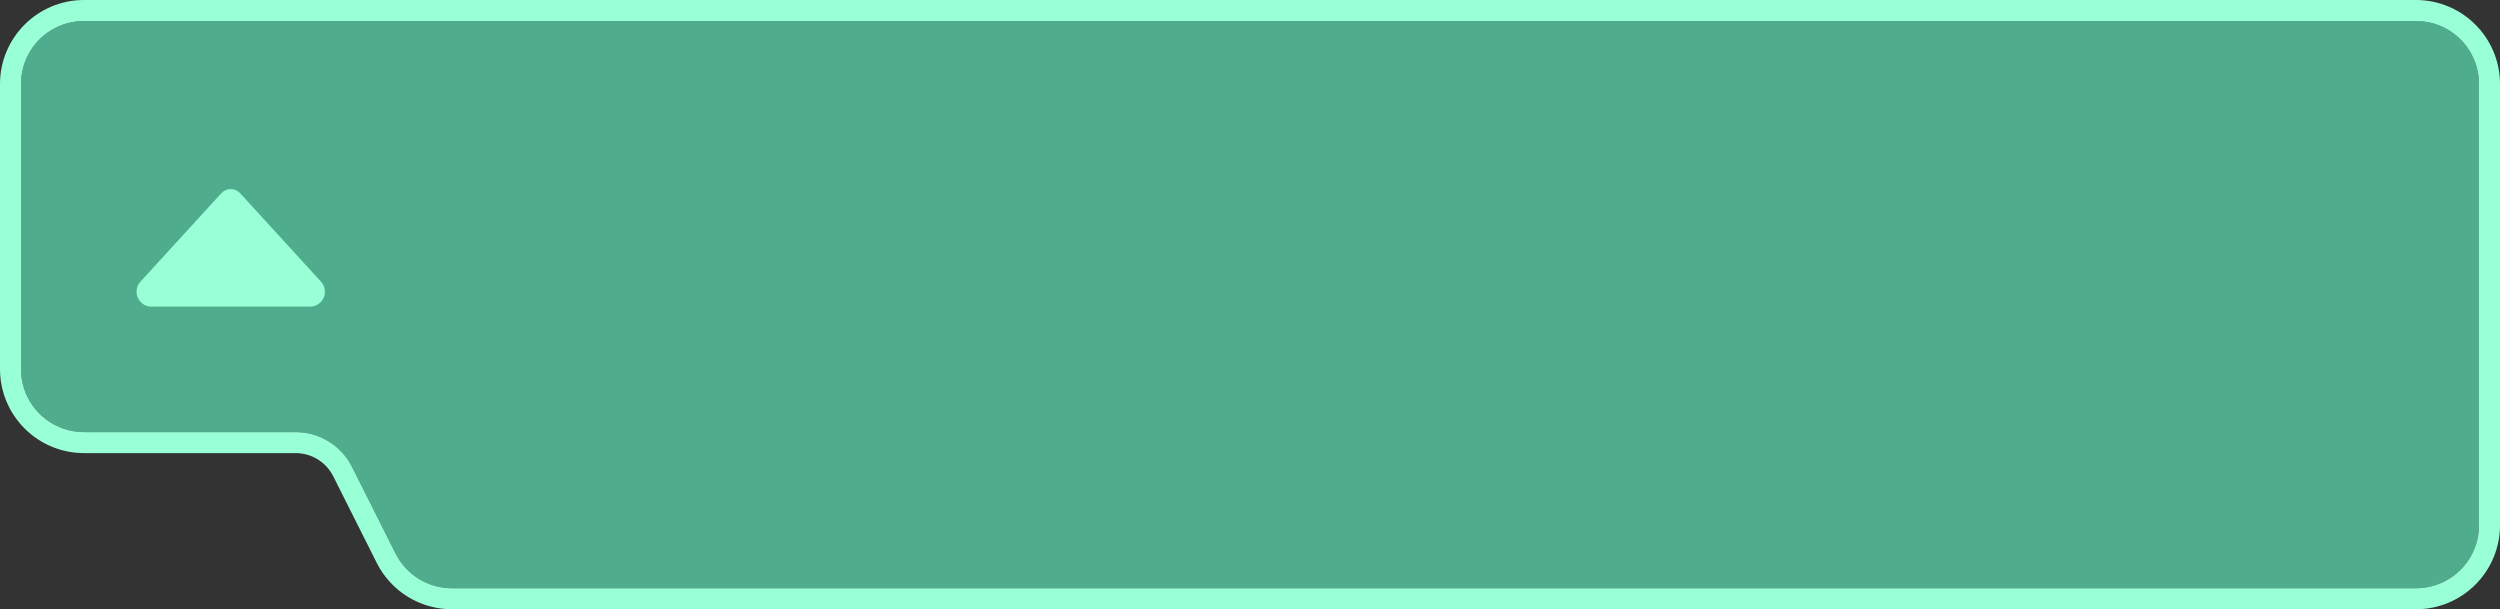 <?xml version="1.0" encoding="UTF-8"?>
<svg width="238px" height="58px" viewBox="0 0 238 58" version="1.1" xmlns="http://www.w3.org/2000/svg" xmlns:xlink="http://www.w3.org/1999/xlink">
    <rect x="0" y="0" width="238" height="58" fill="#333333" stroke="none"/>
    <title>编组 18</title>
    <g id="安监平台大屏" stroke="none" stroke-width="1" fill="none" fill-rule="evenodd">
        <g id="实时视频2" transform="translate(-775, -28)">
            <g id="编组-18" transform="translate(777, 30)">
                <path d="M6,0 L228,0 C231.314,-6.08718376e-16 234,2.686 234,6 L234,48 C234,51.314 231.314,54 228,54 L41.017,54 C38.748,54 36.674,52.72 35.655,50.693 L31.511,42.442 C30.492,40.415 28.418,39.136 26.149,39.136 L6,39.136 C2.686,39.136 4.82055882e-15,36.449 0,33.136 L0,6 C-1.29399067e-15,2.686 2.686,-2.79460044e-16 6,0 Z" id="矩形" fill="#62FFCB" opacity="0.6"></path>
                <path d="M28.542,18.394 L20.872,26.781 C20.644,27.041 20.313,27.19 19.965,27.19 C19.619,27.19 19.288,27.041 19.058,26.781 L11.389,18.394 C11.014,17.999 10.898,17.422 11.093,16.912 C11.289,16.403 11.754,16.047 12.298,16 L27.629,16 C28.174,16.046 28.643,16.399 28.837,16.911 C29.032,17.422 28.916,17.995 28.542,18.394 Z" id="路径" fill="#98FFD7" fill-rule="nonzero" transform="translate(19.965, 21.595) scale(1, -1) translate(-19.965, -21.595) "></path>
                <path d="M228,-1 C229.933,-1 231.683,-0.216 232.95,1.05 C234.216,2.317 235,4.067 235,6 L235,6 L235,48 C235,49.933 234.216,51.683 232.95,52.95 C231.683,54.216 229.933,55 228,55 L228,55 L41.017,55 C39.694,55 38.427,54.627 37.342,53.958 C36.258,53.289 35.356,52.325 34.762,51.142 L34.762,51.142 L30.617,42.891 C30.193,42.047 29.548,41.358 28.774,40.88 C27.999,40.402 27.094,40.136 26.149,40.136 L26.149,40.136 L6,40.136 C4.067,40.136 2.317,39.352 1.05,38.085 C-0.216,36.819 -1,35.069 -1,33.136 L-1,33.136 L-1,6 C-1,4.067 -0.216,2.317 1.05,1.05 C2.317,-0.216 4.067,-1 6,-1 L6,-1 Z" id="矩形" stroke="#98FFD7" stroke-width="2"></path>
            </g>
        </g>
    </g>
</svg>